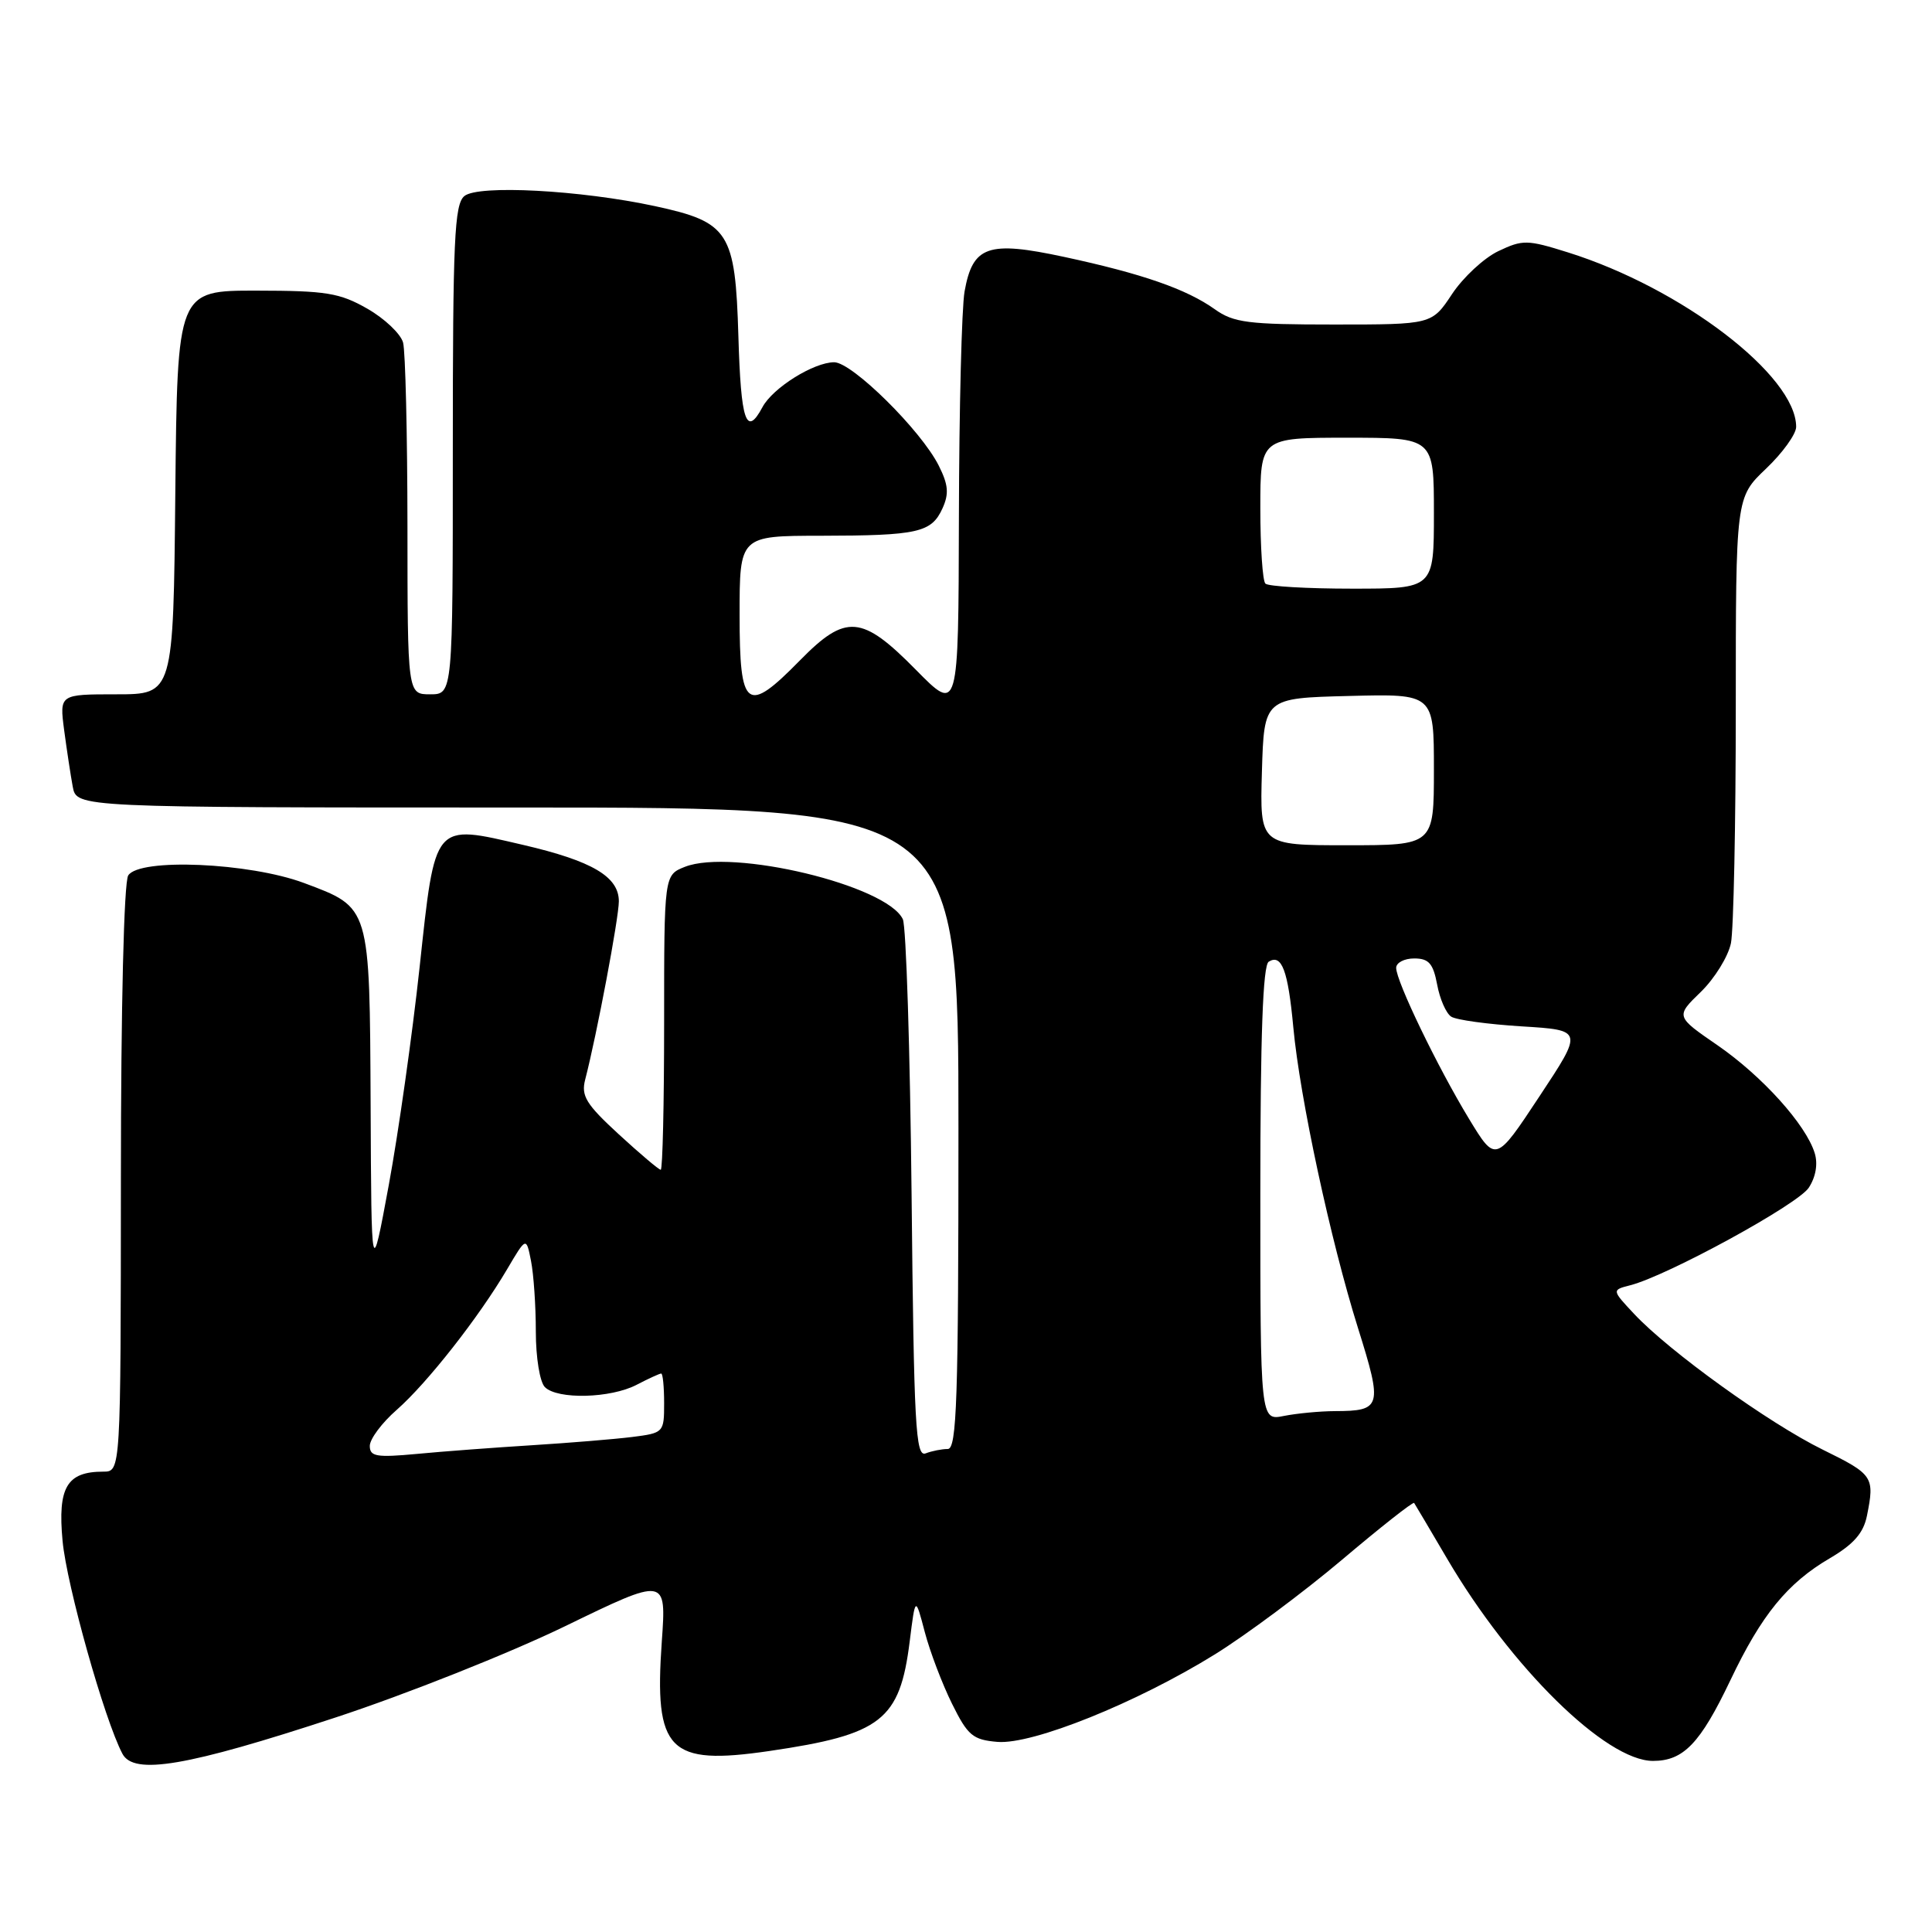 <?xml version="1.0" encoding="UTF-8" standalone="no"?>
<!DOCTYPE svg PUBLIC "-//W3C//DTD SVG 1.1//EN" "http://www.w3.org/Graphics/SVG/1.1/DTD/svg11.dtd" >
<svg xmlns="http://www.w3.org/2000/svg" xmlns:xlink="http://www.w3.org/1999/xlink" version="1.1" viewBox="0 0 256 256">
 <g >
 <path fill="currentColor"
d=" M 44.48 227.57 C 53.82 224.50 67.50 219.06 74.88 215.48 C 88.30 208.96 88.30 208.96 87.69 217.53 C 86.67 232.03 88.58 233.97 101.93 232.02 C 116.81 229.84 119.23 227.95 120.54 217.50 C 121.29 211.50 121.29 211.50 122.54 216.26 C 123.23 218.88 124.86 223.15 126.15 225.76 C 128.24 229.98 128.90 230.53 132.17 230.81 C 136.81 231.19 150.61 225.64 161.00 219.20 C 165.12 216.64 172.69 211.01 177.82 206.68 C 182.94 202.35 187.24 198.96 187.38 199.15 C 187.51 199.34 189.47 202.65 191.73 206.50 C 200.22 220.97 212.80 233.33 219.03 233.33 C 223.07 233.33 225.29 231.02 229.28 222.65 C 233.41 213.97 236.84 209.76 242.49 206.46 C 245.63 204.61 246.92 203.13 247.38 200.85 C 248.42 195.67 248.22 195.38 241.51 192.08 C 234.37 188.57 221.19 179.08 216.53 174.10 C 213.56 170.93 213.56 170.93 216.03 170.30 C 220.96 169.03 238.21 159.61 239.67 157.38 C 240.60 155.96 240.90 154.23 240.46 152.80 C 239.30 149.02 233.51 142.60 227.59 138.51 C 222.02 134.68 222.02 134.68 225.37 131.43 C 227.21 129.64 229.00 126.73 229.36 124.97 C 229.71 123.20 230.00 109.19 230.00 93.83 C 230.00 65.92 230.00 65.92 234.00 62.11 C 236.20 60.02 238.00 57.52 238.00 56.56 C 238.00 49.77 222.82 38.16 207.75 33.44 C 202.36 31.75 201.77 31.74 198.53 33.28 C 196.63 34.19 193.87 36.75 192.40 38.97 C 189.73 43.00 189.73 43.00 176.77 43.00 C 165.37 43.00 163.47 42.76 160.97 40.98 C 157.21 38.30 151.33 36.26 141.00 34.04 C 130.90 31.87 128.89 32.57 127.81 38.62 C 127.43 40.75 127.09 54.20 127.06 68.49 C 127.00 94.48 127.00 94.48 121.35 88.74 C 114.20 81.48 112.08 81.30 106.00 87.50 C 98.93 94.71 98.00 94.01 98.00 81.50 C 98.00 71.00 98.00 71.00 108.75 70.99 C 121.64 70.97 123.42 70.57 124.88 67.37 C 125.77 65.42 125.66 64.23 124.39 61.70 C 122.05 57.03 112.91 48.00 110.53 48.00 C 107.81 48.01 102.39 51.40 101.03 53.95 C 98.88 57.96 98.17 55.86 97.84 44.53 C 97.43 30.73 96.61 29.44 86.82 27.32 C 76.93 25.19 63.35 24.46 61.53 25.98 C 60.21 27.07 60.00 31.79 60.00 59.62 C 60.00 92.00 60.00 92.00 57.00 92.00 C 54.00 92.00 54.00 92.00 53.99 69.75 C 53.98 57.51 53.72 46.55 53.41 45.39 C 53.09 44.23 50.96 42.21 48.67 40.90 C 45.01 38.81 43.22 38.52 34.00 38.51 C 23.50 38.50 23.50 38.50 23.23 65.25 C 22.97 92.00 22.97 92.00 15.42 92.00 C 7.88 92.00 7.88 92.00 8.50 96.75 C 8.85 99.36 9.36 102.74 9.64 104.25 C 10.16 107.00 10.16 107.00 68.58 107.00 C 127.00 107.00 127.00 107.00 127.00 149.50 C 127.00 185.52 126.78 192.00 125.58 192.00 C 124.80 192.00 123.48 192.26 122.65 192.58 C 121.32 193.09 121.10 188.91 120.79 158.33 C 120.59 139.17 120.07 122.73 119.63 121.80 C 117.50 117.30 97.02 112.39 90.75 114.86 C 88.00 115.95 88.00 115.95 88.00 135.48 C 88.00 146.21 87.80 155.00 87.55 155.00 C 87.30 155.00 84.80 152.88 81.99 150.30 C 77.65 146.31 76.98 145.21 77.54 143.05 C 79.08 137.12 82.00 121.62 82.00 119.43 C 82.00 116.16 78.47 114.08 69.30 111.95 C 57.37 109.18 57.69 108.80 55.60 128.16 C 54.63 137.14 52.79 150.12 51.52 157.00 C 49.21 169.50 49.21 169.50 49.11 146.47 C 48.98 119.93 49.09 120.30 40.28 117.00 C 33.04 114.30 18.47 113.67 16.99 116.00 C 16.42 116.89 16.02 133.36 16.02 156.25 C 16.00 195.00 16.00 195.00 13.69 195.00 C 8.85 195.00 7.63 197.08 8.29 204.17 C 8.84 210.08 13.84 227.87 16.22 232.38 C 17.73 235.25 24.75 234.06 44.48 227.57 Z  M 49.00 191.59 C 49.00 190.68 50.60 188.53 52.57 186.81 C 56.62 183.25 63.43 174.57 67.19 168.19 C 69.73 163.88 69.73 163.88 70.36 167.07 C 70.71 168.82 71.00 173.03 71.00 176.43 C 71.00 179.89 71.53 183.13 72.20 183.80 C 73.87 185.47 80.92 185.29 84.36 183.49 C 85.94 182.67 87.40 182.00 87.61 182.00 C 87.83 182.00 88.00 183.77 88.00 185.94 C 88.00 189.82 87.94 189.88 83.75 190.41 C 81.41 190.70 75.45 191.19 70.50 191.50 C 65.55 191.81 58.69 192.32 55.25 192.65 C 49.88 193.15 49.00 193.00 49.00 191.59 Z  M 167.00 158.18 C 167.00 137.20 167.34 127.91 168.11 127.43 C 169.84 126.36 170.67 128.59 171.37 136.12 C 172.24 145.48 176.31 164.40 179.94 175.97 C 183.22 186.43 183.07 186.96 176.88 186.98 C 174.88 186.99 171.84 187.28 170.12 187.62 C 167.00 188.25 167.00 188.25 167.00 158.18 Z  M 194.65 148.25 C 190.49 141.40 185.00 130.03 185.00 128.25 C 185.00 127.56 186.07 127.00 187.39 127.00 C 189.32 127.00 189.90 127.66 190.43 130.46 C 190.78 132.37 191.62 134.28 192.29 134.71 C 192.95 135.15 197.16 135.72 201.64 136.00 C 209.79 136.50 209.79 136.50 203.98 145.28 C 198.18 154.06 198.18 154.06 194.65 148.25 Z  M 167.21 102.25 C 167.50 92.50 167.50 92.50 178.75 92.22 C 190.00 91.93 190.00 91.93 190.00 101.97 C 190.00 112.00 190.00 112.00 178.46 112.00 C 166.93 112.00 166.93 112.00 167.21 102.25 Z  M 167.67 77.33 C 167.30 76.97 167.00 72.47 167.00 67.33 C 167.00 58.00 167.00 58.00 178.50 58.00 C 190.00 58.00 190.00 58.00 190.00 68.00 C 190.00 78.00 190.00 78.00 179.17 78.00 C 173.21 78.00 168.03 77.70 167.67 77.33 Z "/>
</g>
</svg>